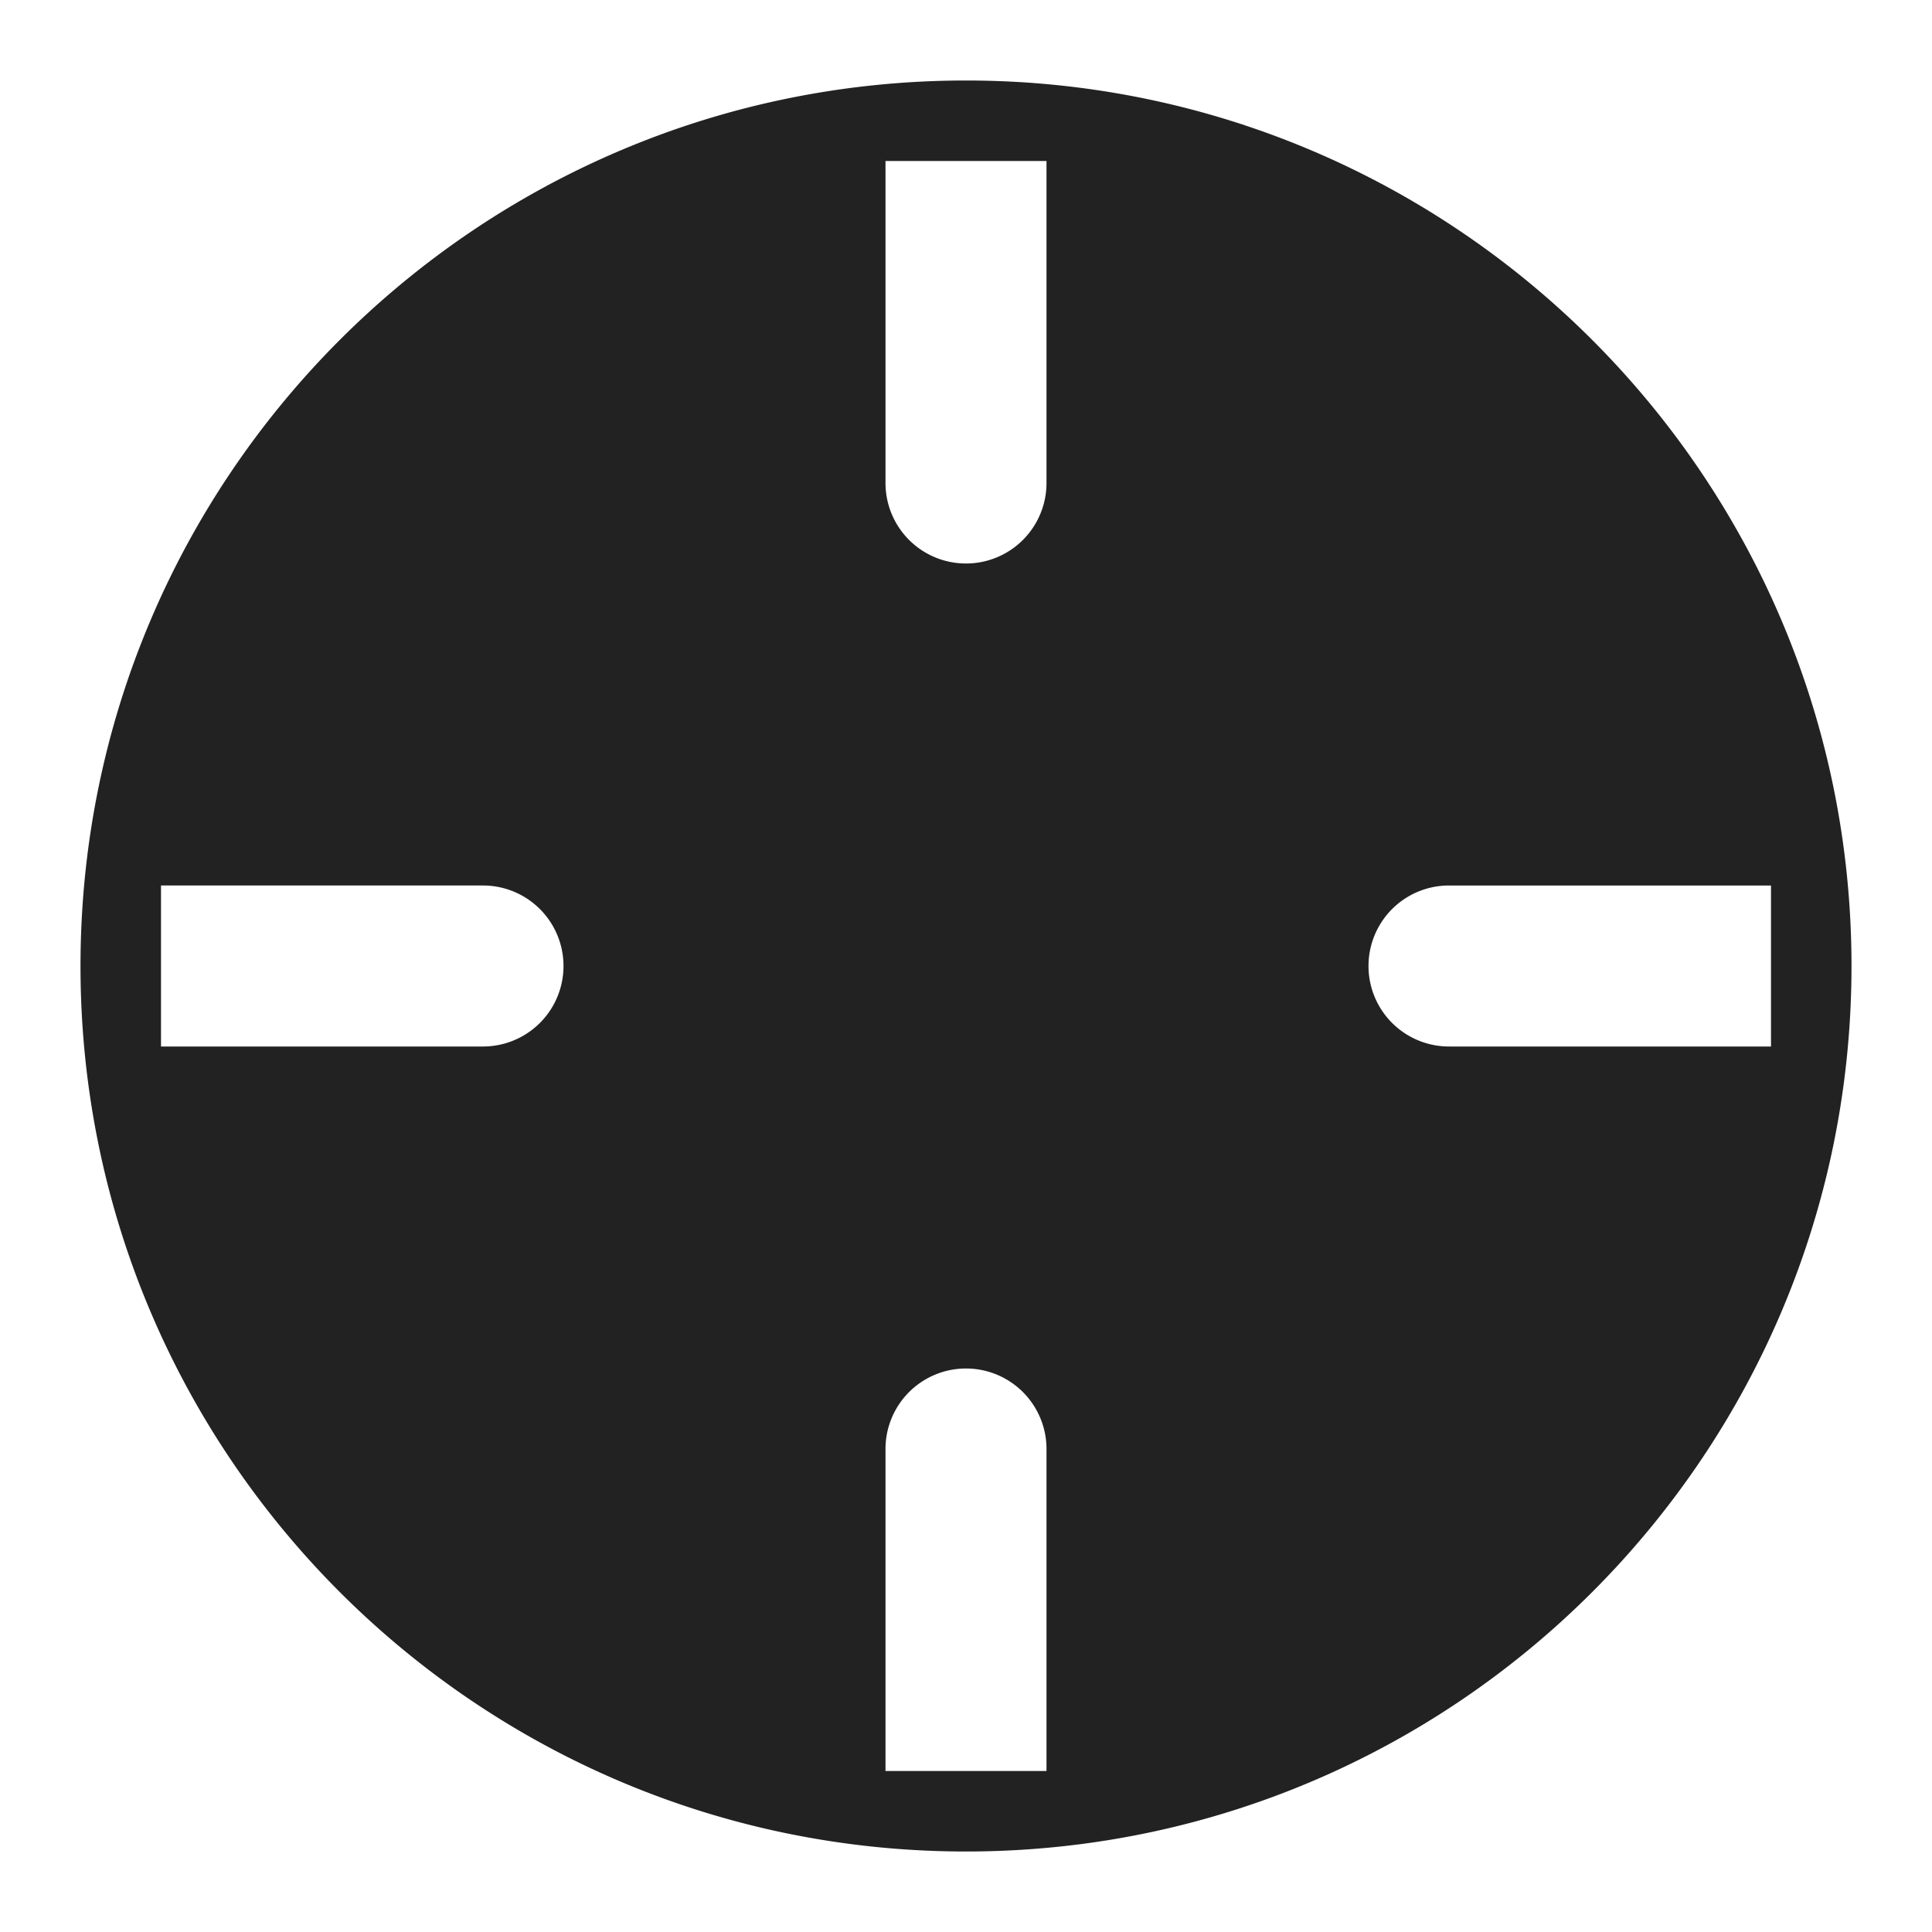 <svg xmlns="http://www.w3.org/2000/svg" width="24" height="24" fill="none"><path fill="#222" fill-rule="evenodd" d="M1 12C1 5.925 5.925 1 12 1s11 4.925 11 11-4.925 11-11 11S1 18.075 1 12ZM13 2v4a1 1 0 1 1-2 0V2h2ZM2 11h4a1 1 0 1 1 0 2H2v-2Zm16 0a1 1 0 1 0 0 2h4v-2h-4Zm-5 7a1 1 0 1 0-2 0v4h2v-4Z" clip-rule="evenodd"/></svg>